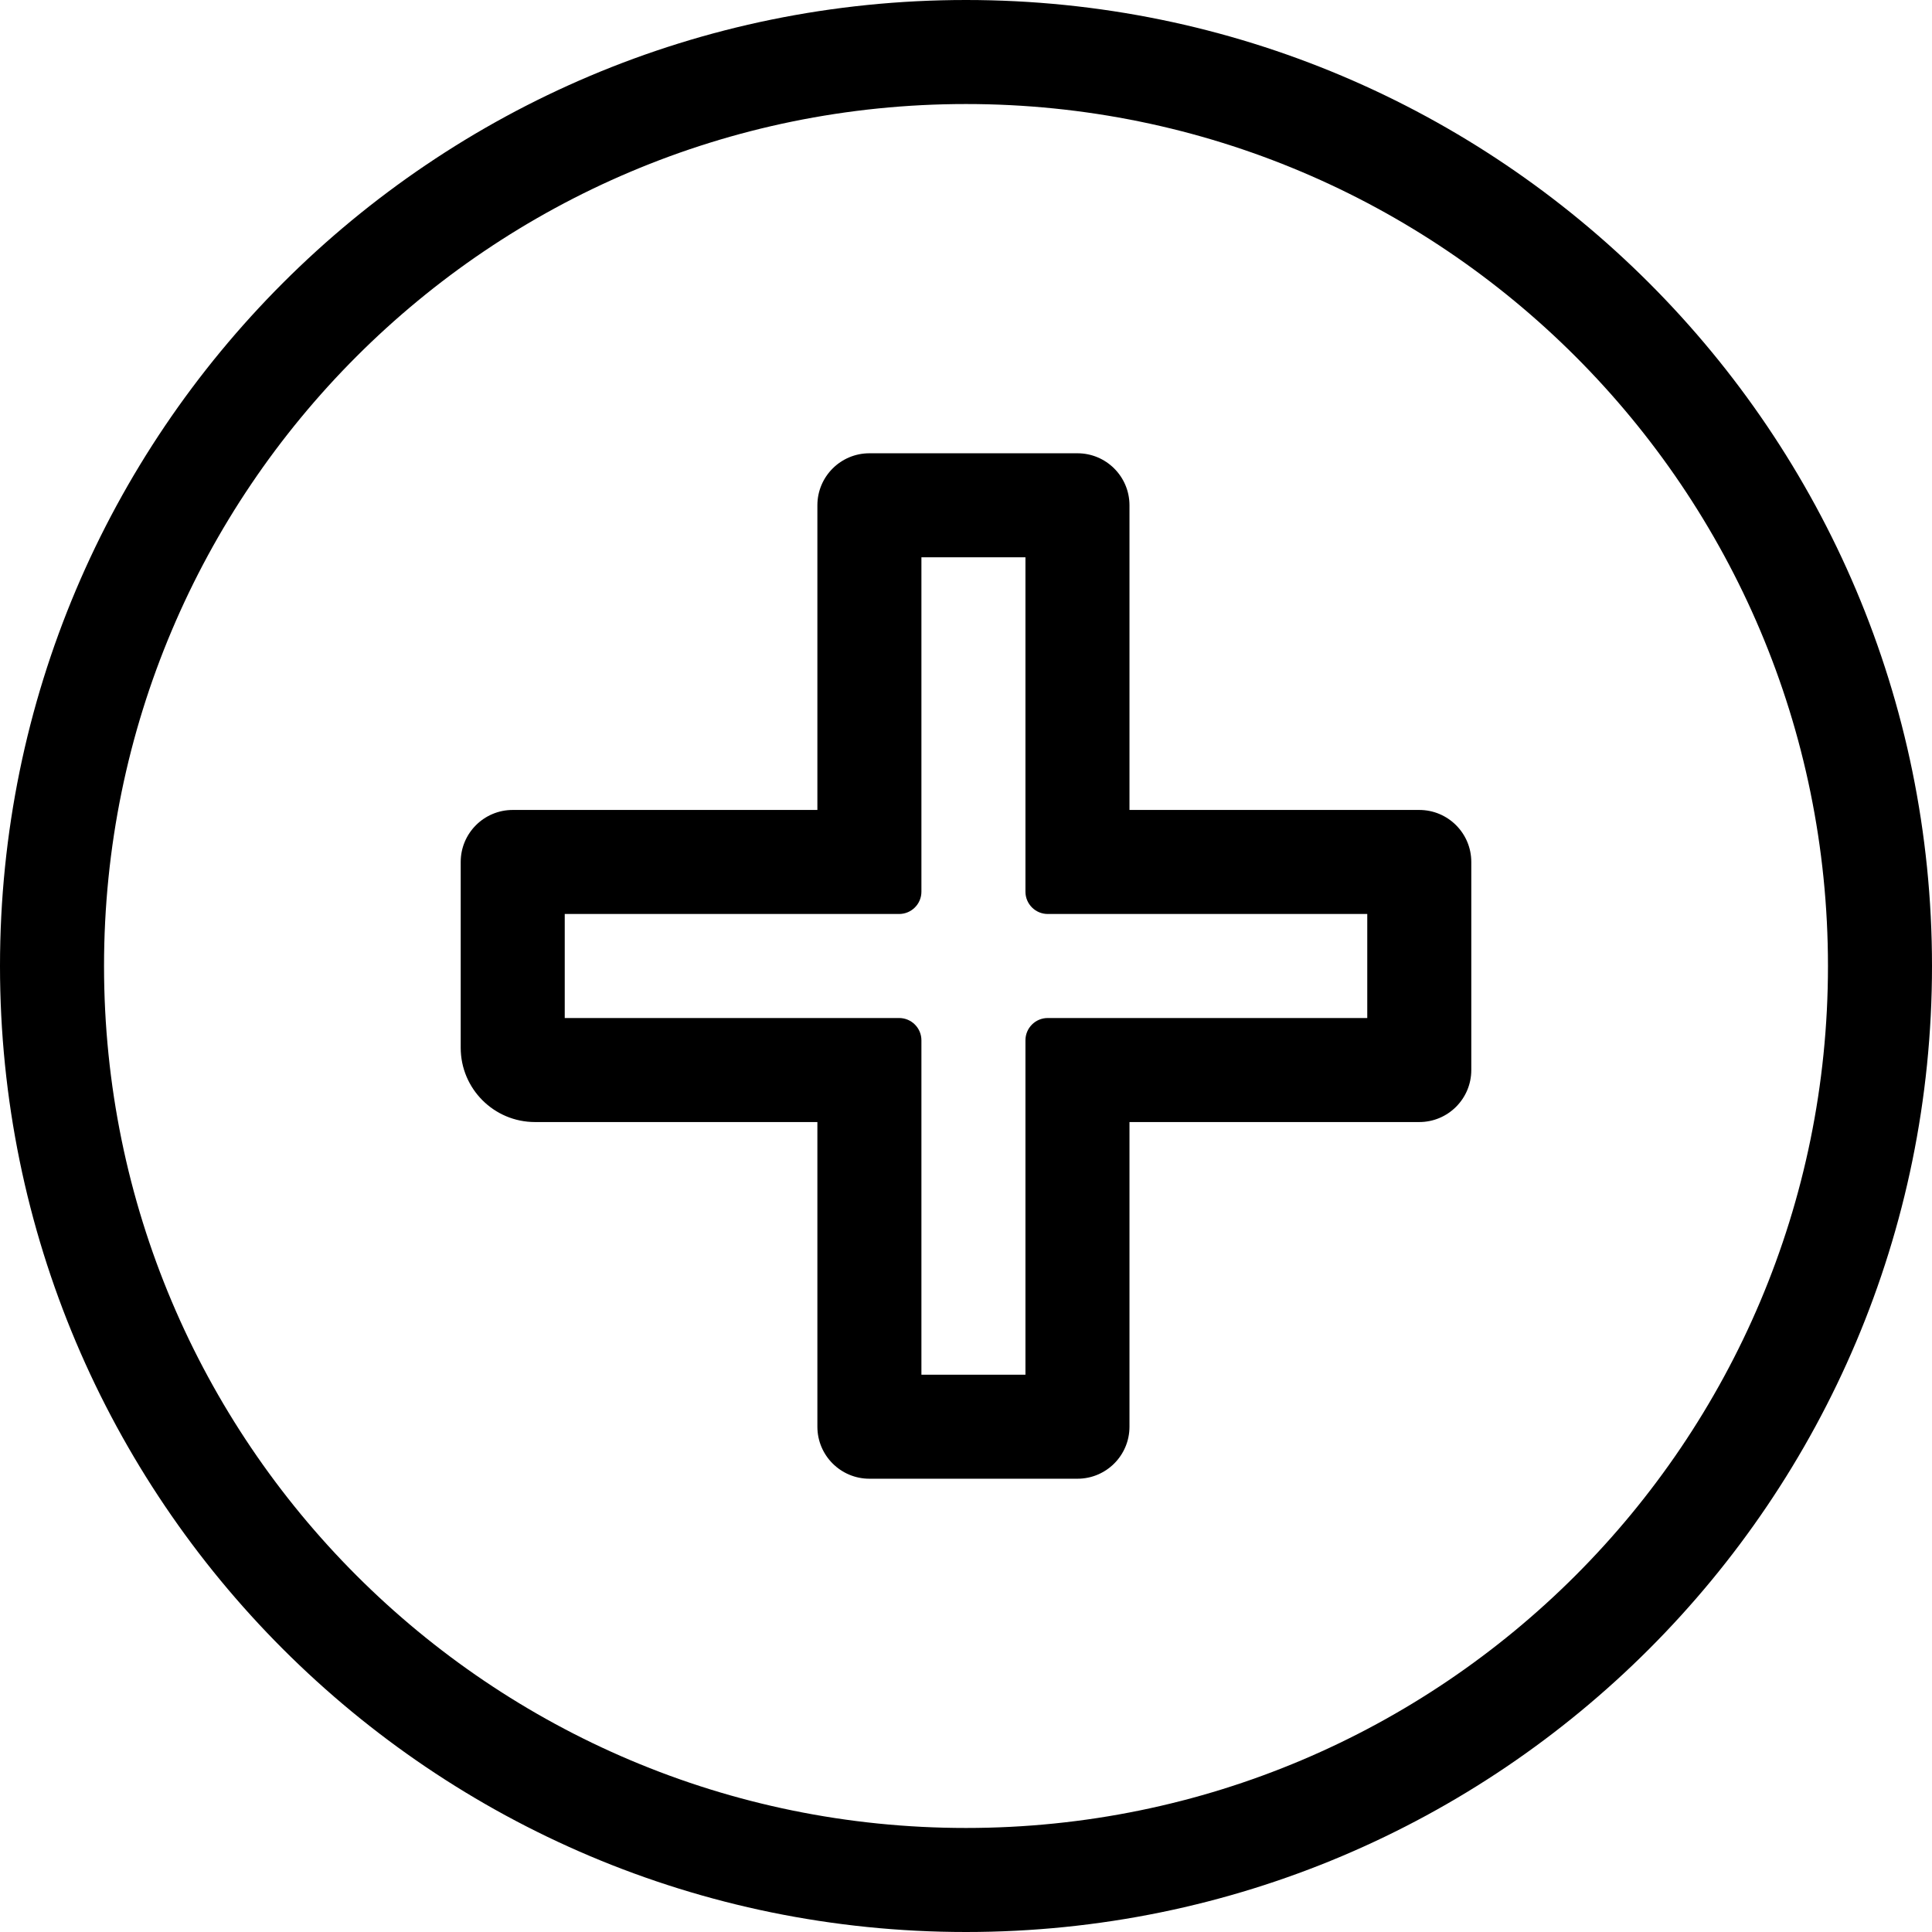 <svg width="260" height="260" viewBox="0 0 260 260" fill="none" xmlns="http://www.w3.org/2000/svg">
<path fill-rule="evenodd" clip-rule="evenodd" d="M110 68C110 64.134 113.134 61 117 61H145C148.866 61 152 64.134 152 68V109H191C194.866 109 198 112.134 198 116V144C198 147.866 194.866 151 191 151H152V192C152 195.866 148.866 199 145 199H117C113.134 199 110 195.866 110 192V151H72C66.477 151 62 146.523 62 141V116C62 112.134 65.134 109 69 109H110V68ZM124 75H138V120C138 121.657 139.343 123 141 123H184V137H141C139.343 137 138 138.343 138 140V185H124V140C124 138.343 122.657 137 121 137H76V123H121C122.657 123 124 121.657 124 120V75Z" fill="black"/>
<path fill-rule="evenodd" clip-rule="evenodd" d="M0 130C0 201.797 58.203 260 130 260C201.797 260 260 201.797 260 130C260 58.203 201.797 0 130 0C58.203 0 0 58.203 0 130ZM14 130C14 194.065 65.935 246 130 246C194.065 246 246 194.065 246 130C246 65.935 194.065 14 130 14C65.935 14 14 65.935 14 130Z" fill="black"/>
</svg>
